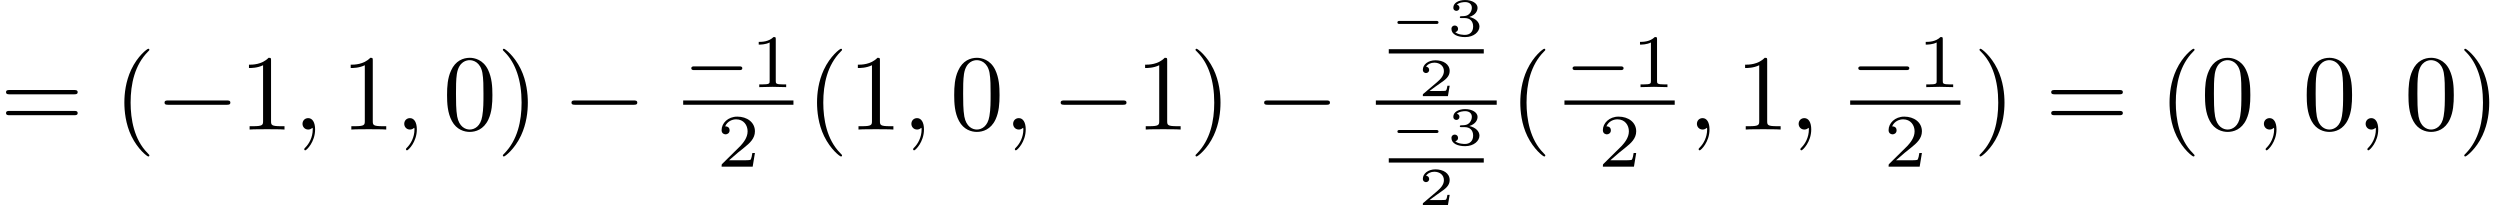 <?xml version='1.0' encoding='UTF-8'?>
<!-- This file was generated by dvisvgm 3.1.1 -->
<svg version='1.1' xmlns='http://www.w3.org/2000/svg' xmlns:xlink='http://www.w3.org/1999/xlink' width='231.217pt' height='18.981pt' viewBox='56.83 -11.981 231.217 18.981'>
<defs>
<path id='g6-40' d='M3.298 2.391C3.298 2.361 3.298 2.341 3.128 2.172C1.883 .917 1.564-.966 1.564-2.491C1.564-4.224 1.943-5.958 3.168-7.203C3.298-7.323 3.298-7.342 3.298-7.372C3.298-7.442 3.258-7.472 3.198-7.472C3.098-7.472 2.202-6.795 1.614-5.529C1.106-4.433 .986-3.328 .986-2.491C.986-1.714 1.096-.508 1.644 .618C2.242 1.843 3.098 2.491 3.198 2.491C3.258 2.491 3.298 2.461 3.298 2.391Z'/>
<path id='g6-41' d='M2.879-2.491C2.879-3.268 2.77-4.473 2.222-5.599C1.624-6.824 .767-7.472 .667-7.472C.608-7.472 .568-7.432 .568-7.372C.568-7.342 .568-7.323 .757-7.143C1.733-6.157 2.301-4.573 2.301-2.491C2.301-.787 1.933 .966 .697 2.222C.568 2.341 .568 2.361 .568 2.391C.568 2.451 .608 2.491 .667 2.491C.767 2.491 1.664 1.813 2.252 .548C2.76-.548 2.879-1.654 2.879-2.491Z'/>
<path id='g6-48' d='M4.583-3.188C4.583-3.985 4.533-4.782 4.184-5.519C3.726-6.476 2.909-6.635 2.491-6.635C1.893-6.635 1.166-6.376 .757-5.45C.438-4.762 .389-3.985 .389-3.188C.389-2.441 .428-1.544 .837-.787C1.265 .02 1.993 .219 2.481 .219C3.019 .219 3.776 .01 4.214-.936C4.533-1.624 4.583-2.401 4.583-3.188ZM3.756-3.308C3.756-2.56 3.756-1.883 3.646-1.245C3.497-.299 2.929 0 2.481 0C2.092 0 1.504-.249 1.325-1.205C1.215-1.803 1.215-2.72 1.215-3.308C1.215-3.945 1.215-4.603 1.295-5.141C1.484-6.326 2.232-6.416 2.481-6.416C2.809-6.416 3.467-6.237 3.656-5.25C3.756-4.692 3.756-3.935 3.756-3.308Z'/>
<path id='g6-49' d='M4.174 0V-.309H3.856C2.959-.309 2.929-.418 2.929-.787V-6.376C2.929-6.615 2.929-6.635 2.7-6.635C2.082-5.998 1.205-5.998 .887-5.998V-5.689C1.086-5.689 1.674-5.689 2.192-5.948V-.787C2.192-.428 2.162-.309 1.265-.309H.946V0C1.295-.03 2.162-.03 2.56-.03S3.826-.03 4.174 0Z'/>
<path id='g6-61' d='M7.183-3.457C7.183-3.656 6.994-3.656 6.854-3.656H.887C.747-3.656 .558-3.656 .558-3.457S.747-3.258 .897-3.258H6.844C6.994-3.258 7.183-3.258 7.183-3.457ZM7.183-1.524C7.183-1.724 6.994-1.724 6.844-1.724H.897C.747-1.724 .558-1.724 .558-1.524S.747-1.325 .887-1.325H6.854C6.994-1.325 7.183-1.325 7.183-1.524Z'/>
<path id='g1-0' d='M5.467-1.743C5.467-1.918 5.307-1.918 5.209-1.918H1.011C.914-1.918 .753-1.918 .753-1.743C.753-1.576 .921-1.576 1.011-1.576H5.209C5.3-1.576 5.467-1.576 5.467-1.743Z'/>
<path id='g2-0' d='M6.914-2.491C6.914-2.69 6.725-2.69 6.585-2.69H1.156C1.016-2.69 .827-2.69 .827-2.491S1.016-2.291 1.156-2.291H6.585C6.725-2.291 6.914-2.291 6.914-2.491Z'/>
<path id='g4-50' d='M2.934-.961H2.725C2.71-.867 2.66-.558 2.58-.508C2.54-.478 2.122-.478 2.047-.478H1.071C1.4-.722 1.768-1.001 2.067-1.2C2.516-1.509 2.934-1.798 2.934-2.326C2.934-2.964 2.331-3.318 1.619-3.318C.946-3.318 .453-2.929 .453-2.441C.453-2.182 .672-2.137 .742-2.137C.877-2.137 1.036-2.227 1.036-2.431C1.036-2.61 .907-2.71 .752-2.725C.892-2.949 1.181-3.098 1.514-3.098C1.998-3.098 2.401-2.809 2.401-2.321C2.401-1.903 2.112-1.584 1.729-1.26L.513-.229C.463-.184 .458-.184 .453-.149V0H2.77L2.934-.961Z'/>
<path id='g4-51' d='M2.989-.867C2.989-1.275 2.625-1.624 2.057-1.753C2.655-1.948 2.814-2.326 2.814-2.605C2.814-3.014 2.306-3.318 1.679-3.318C1.066-3.318 .573-3.059 .573-2.61C.573-2.376 .762-2.316 .857-2.316C1.001-2.316 1.141-2.421 1.141-2.6C1.141-2.715 1.081-2.854 .902-2.884C1.116-3.113 1.559-3.128 1.664-3.128C2.027-3.128 2.286-2.944 2.286-2.605C2.286-2.316 2.097-1.863 1.574-1.833C1.435-1.828 1.415-1.823 1.285-1.818C1.23-1.813 1.176-1.808 1.176-1.733C1.176-1.649 1.225-1.649 1.315-1.649H1.644C2.102-1.649 2.406-1.365 2.406-.872C2.406-.364 2.092-.095 1.649-.095C1.594-.095 1.001-.095 .747-.354C.951-.384 1.011-.538 1.011-.658C1.011-.842 .872-.961 .707-.961C.548-.961 .399-.857 .399-.648C.399-.13 .986 .11 1.664 .11C2.481 .11 2.989-.384 2.989-.867Z'/>
<path id='g0-0' d='M4.598-1.245C4.598-1.385 4.463-1.385 4.399-1.385H.996C.932-1.385 .797-1.385 .797-1.245S.932-1.106 .996-1.106H4.399C4.463-1.106 4.598-1.106 4.598-1.245Z'/>
<path id='g3-59' d='M2.022-.01C2.022-.667 1.773-1.056 1.385-1.056C1.056-1.056 .857-.807 .857-.528C.857-.259 1.056 0 1.385 0C1.504 0 1.634-.04 1.733-.13C1.763-.149 1.783-.159 1.783-.159S1.803-.149 1.803-.01C1.803 .727 1.455 1.325 1.126 1.654C1.016 1.763 1.016 1.783 1.016 1.813C1.016 1.883 1.066 1.923 1.116 1.923C1.225 1.923 2.022 1.156 2.022-.01Z'/>
<path id='g5-49' d='M3.299 0V-.251H3.034C2.336-.251 2.336-.342 2.336-.572V-4.435C2.336-4.624 2.322-4.631 2.127-4.631C1.681-4.191 1.046-4.184 .76-4.184V-3.933C.928-3.933 1.388-3.933 1.771-4.129V-.572C1.771-.342 1.771-.251 1.074-.251H.809V0L2.05-.028L3.299 0Z'/>
<path id='g5-50' d='M3.522-1.269H3.285C3.264-1.116 3.194-.704 3.103-.635C3.048-.593 2.511-.593 2.413-.593H1.13C1.862-1.241 2.106-1.437 2.525-1.764C3.041-2.176 3.522-2.608 3.522-3.271C3.522-4.115 2.783-4.631 1.89-4.631C1.025-4.631 .439-4.024 .439-3.382C.439-3.027 .739-2.992 .809-2.992C.976-2.992 1.179-3.11 1.179-3.361C1.179-3.487 1.13-3.731 .767-3.731C.983-4.226 1.458-4.38 1.785-4.38C2.483-4.38 2.845-3.836 2.845-3.271C2.845-2.664 2.413-2.183 2.19-1.932L.509-.272C.439-.209 .439-.195 .439 0H3.313L3.522-1.269Z'/>
</defs>
<g id='page1'>
<use x='56.83' y='0' xlink:href='#g6-61'/>
<use x='67.346' y='0' xlink:href='#g6-40'/>
<use x='71.221' y='0' xlink:href='#g2-0'/>
<use x='78.969' y='0' xlink:href='#g6-49'/>
<use x='83.951' y='0' xlink:href='#g3-59'/>
<use x='88.378' y='0' xlink:href='#g6-49'/>
<use x='93.36' y='0' xlink:href='#g3-59'/>
<use x='97.788' y='0' xlink:href='#g6-48'/>
<use x='102.769' y='0' xlink:href='#g6-41'/>
<use x='108.857' y='0' xlink:href='#g2-0'/>
<use x='120.015' y='-3.923' xlink:href='#g1-0'/>
<use x='126.242' y='-3.923' xlink:href='#g5-49'/>
<rect x='120.015' y='-2.69' height='.398' width='10.198'/>
<use x='123.129' y='3.436' xlink:href='#g5-50'/>
<use x='131.409' y='0' xlink:href='#g6-40'/>
<use x='135.283' y='0' xlink:href='#g6-49'/>
<use x='140.264' y='0' xlink:href='#g3-59'/>
<use x='144.692' y='0' xlink:href='#g6-48'/>
<use x='149.674' y='0' xlink:href='#g3-59'/>
<use x='154.101' y='0' xlink:href='#g2-0'/>
<use x='161.85' y='0' xlink:href='#g6-49'/>
<use x='166.831' y='0' xlink:href='#g6-41'/>
<use x='172.92' y='0' xlink:href='#g2-0'/>
<use x='185.273' y='-8.66' xlink:href='#g0-0'/>
<use x='190.67' y='-8.66' xlink:href='#g4-51'/>
<rect x='185.273' y='-7.432' height='.398' width='8.787'/>
<use x='187.972' y='-3.088' xlink:href='#g4-50'/>
<rect x='184.078' y='-2.69' height='.398' width='11.178'/>
<use x='185.273' y='1.428' xlink:href='#g0-0'/>
<use x='190.67' y='1.428' xlink:href='#g4-51'/>
<rect x='185.273' y='2.657' height='.398' width='8.787'/>
<use x='187.972' y='7' xlink:href='#g4-50'/>
<use x='196.451' y='0' xlink:href='#g6-40'/>
<use x='201.521' y='-3.923' xlink:href='#g1-0'/>
<use x='207.748' y='-3.923' xlink:href='#g5-49'/>
<rect x='201.521' y='-2.69' height='.398' width='10.198'/>
<use x='204.635' y='3.436' xlink:href='#g5-50'/>
<use x='212.915' y='0' xlink:href='#g3-59'/>
<use x='217.342' y='0' xlink:href='#g6-49'/>
<use x='222.324' y='0' xlink:href='#g3-59'/>
<use x='227.947' y='-3.923' xlink:href='#g1-0'/>
<use x='234.174' y='-3.923' xlink:href='#g5-49'/>
<rect x='227.947' y='-2.69' height='.398' width='10.198'/>
<use x='231.06' y='3.436' xlink:href='#g5-50'/>
<use x='239.34' y='0' xlink:href='#g6-41'/>
<use x='245.982' y='0' xlink:href='#g6-61'/>
<use x='256.498' y='0' xlink:href='#g6-40'/>
<use x='260.373' y='0' xlink:href='#g6-48'/>
<use x='265.354' y='0' xlink:href='#g3-59'/>
<use x='269.782' y='0' xlink:href='#g6-48'/>
<use x='274.763' y='0' xlink:href='#g3-59'/>
<use x='279.191' y='0' xlink:href='#g6-48'/>
<use x='284.172' y='0' xlink:href='#g6-41'/>
</g>
</svg>
